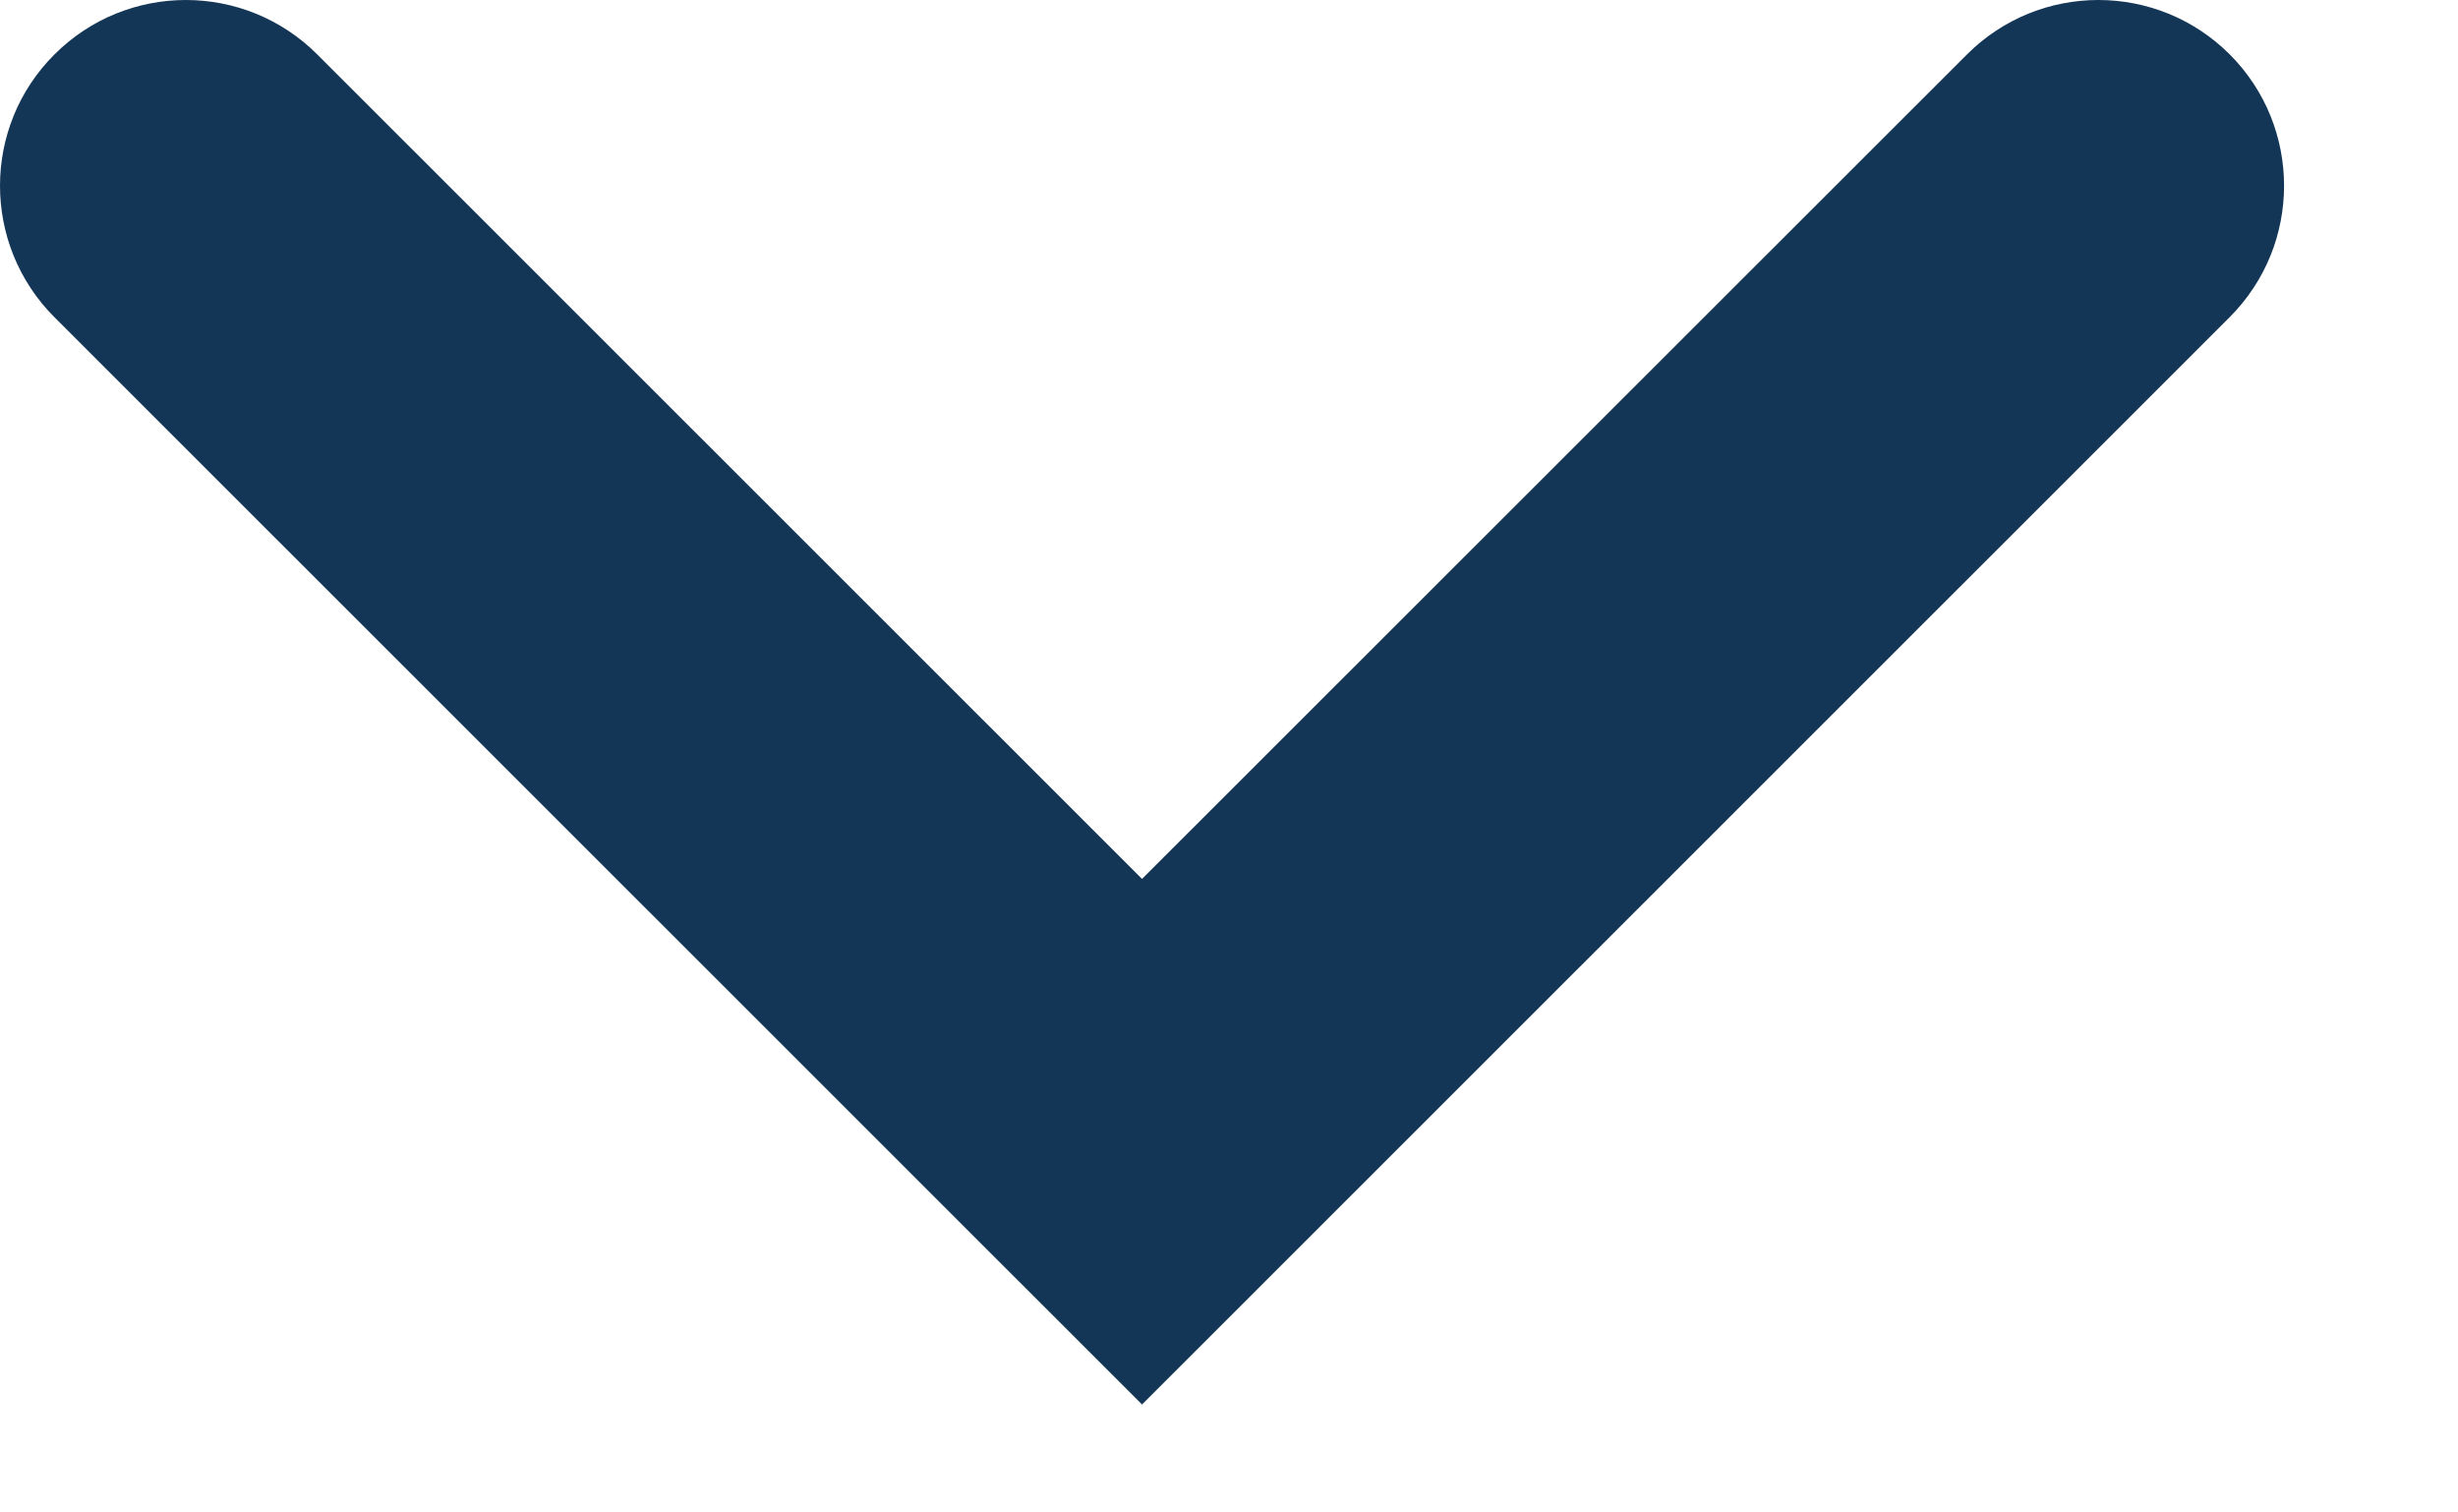 <svg width="13" height="8" viewBox="0 0 13 8" fill="none" xmlns="http://www.w3.org/2000/svg">
<path d="M11.792 1.678L6.04 7.429L0.288 1.678C-0.096 1.294 -0.096 0.671 0.288 0.288C0.672 -0.096 1.294 -0.096 1.678 0.288L6.04 4.649L10.403 0.288C10.787 -0.096 11.409 -0.096 11.793 0.288C12.176 0.672 12.176 1.294 11.792 1.678Z" fill="#143656"/>
</svg>
